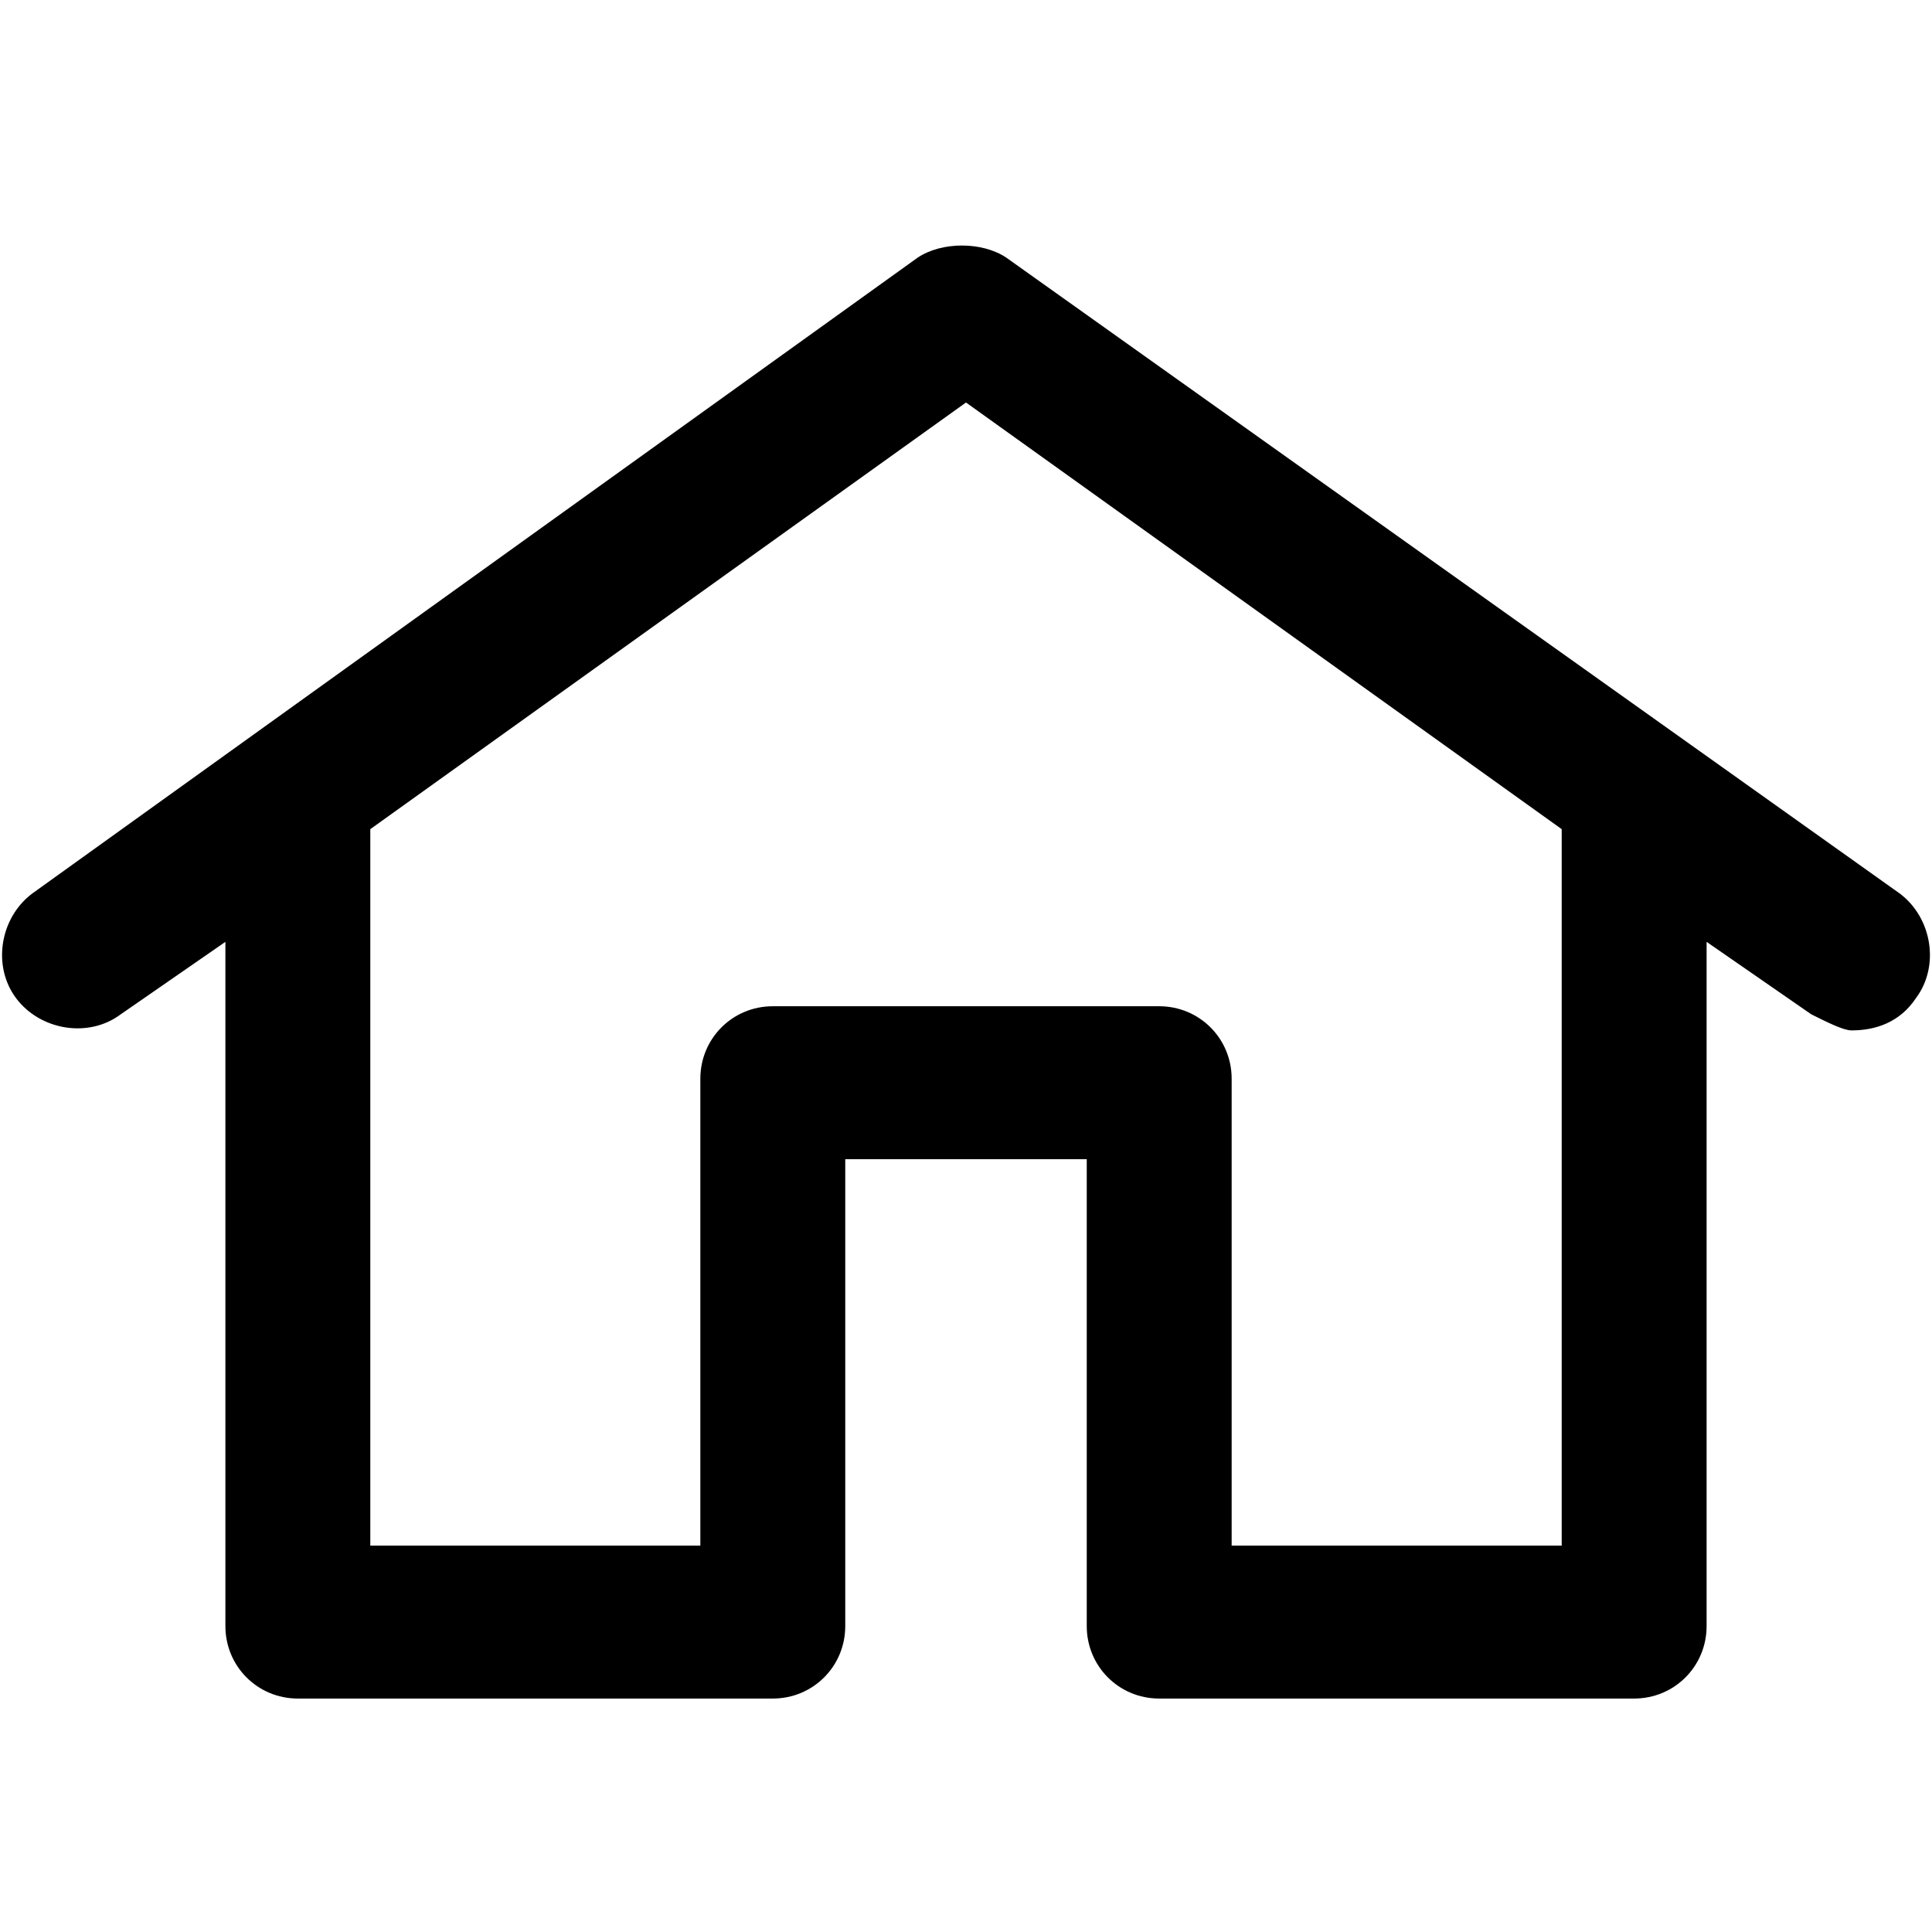 <?xml version="1.0" encoding="utf-8"?>
<!-- Generator: Adobe Illustrator 24.3.0, SVG Export Plug-In . SVG Version: 6.00 Build 0)  -->
<svg version="1.1" id="Calque_1" xmlns="http://www.w3.org/2000/svg" xmlns:xlink="http://www.w3.org/1999/xlink" x="0px" y="0px"
	 viewBox="0 0 24 24" style="enable-background:new 0 0 24 24;" xml:space="preserve">
<path d="M23.6,11.1L12.5,3.2c-0.3-0.2-0.8-0.2-1.1,0L0.4,11.1C0,11.4-0.1,12,0.2,12.4c0.3,0.4,0.9,0.5,1.3,0.2l1.3-0.9v8.5
	c0,0.5,0.4,0.9,0.9,0.9h5.9c0.5,0,0.9-0.4,0.9-0.9v-5.8h3v5.8c0,0.5,0.4,0.9,0.9,0.9h5.9c0.5,0,0.9-0.4,0.9-0.9v-8.5l1.3,0.9
	c0.2,0.1,0.4,0.2,0.5,0.2c0.3,0,0.6-0.1,0.8-0.4C24.1,12,24,11.4,23.6,11.1z M19.4,10.5v8.7h-4.1v-5.8c0-0.5-0.4-0.9-0.9-0.9H9.6
	c-0.5,0-0.9,0.4-0.9,0.9v5.8H4.6v-8.7c0-0.1,0-0.1,0-0.2L12,5l7.4,5.3C19.4,10.4,19.4,10.5,19.4,10.5z"/>
</svg>
